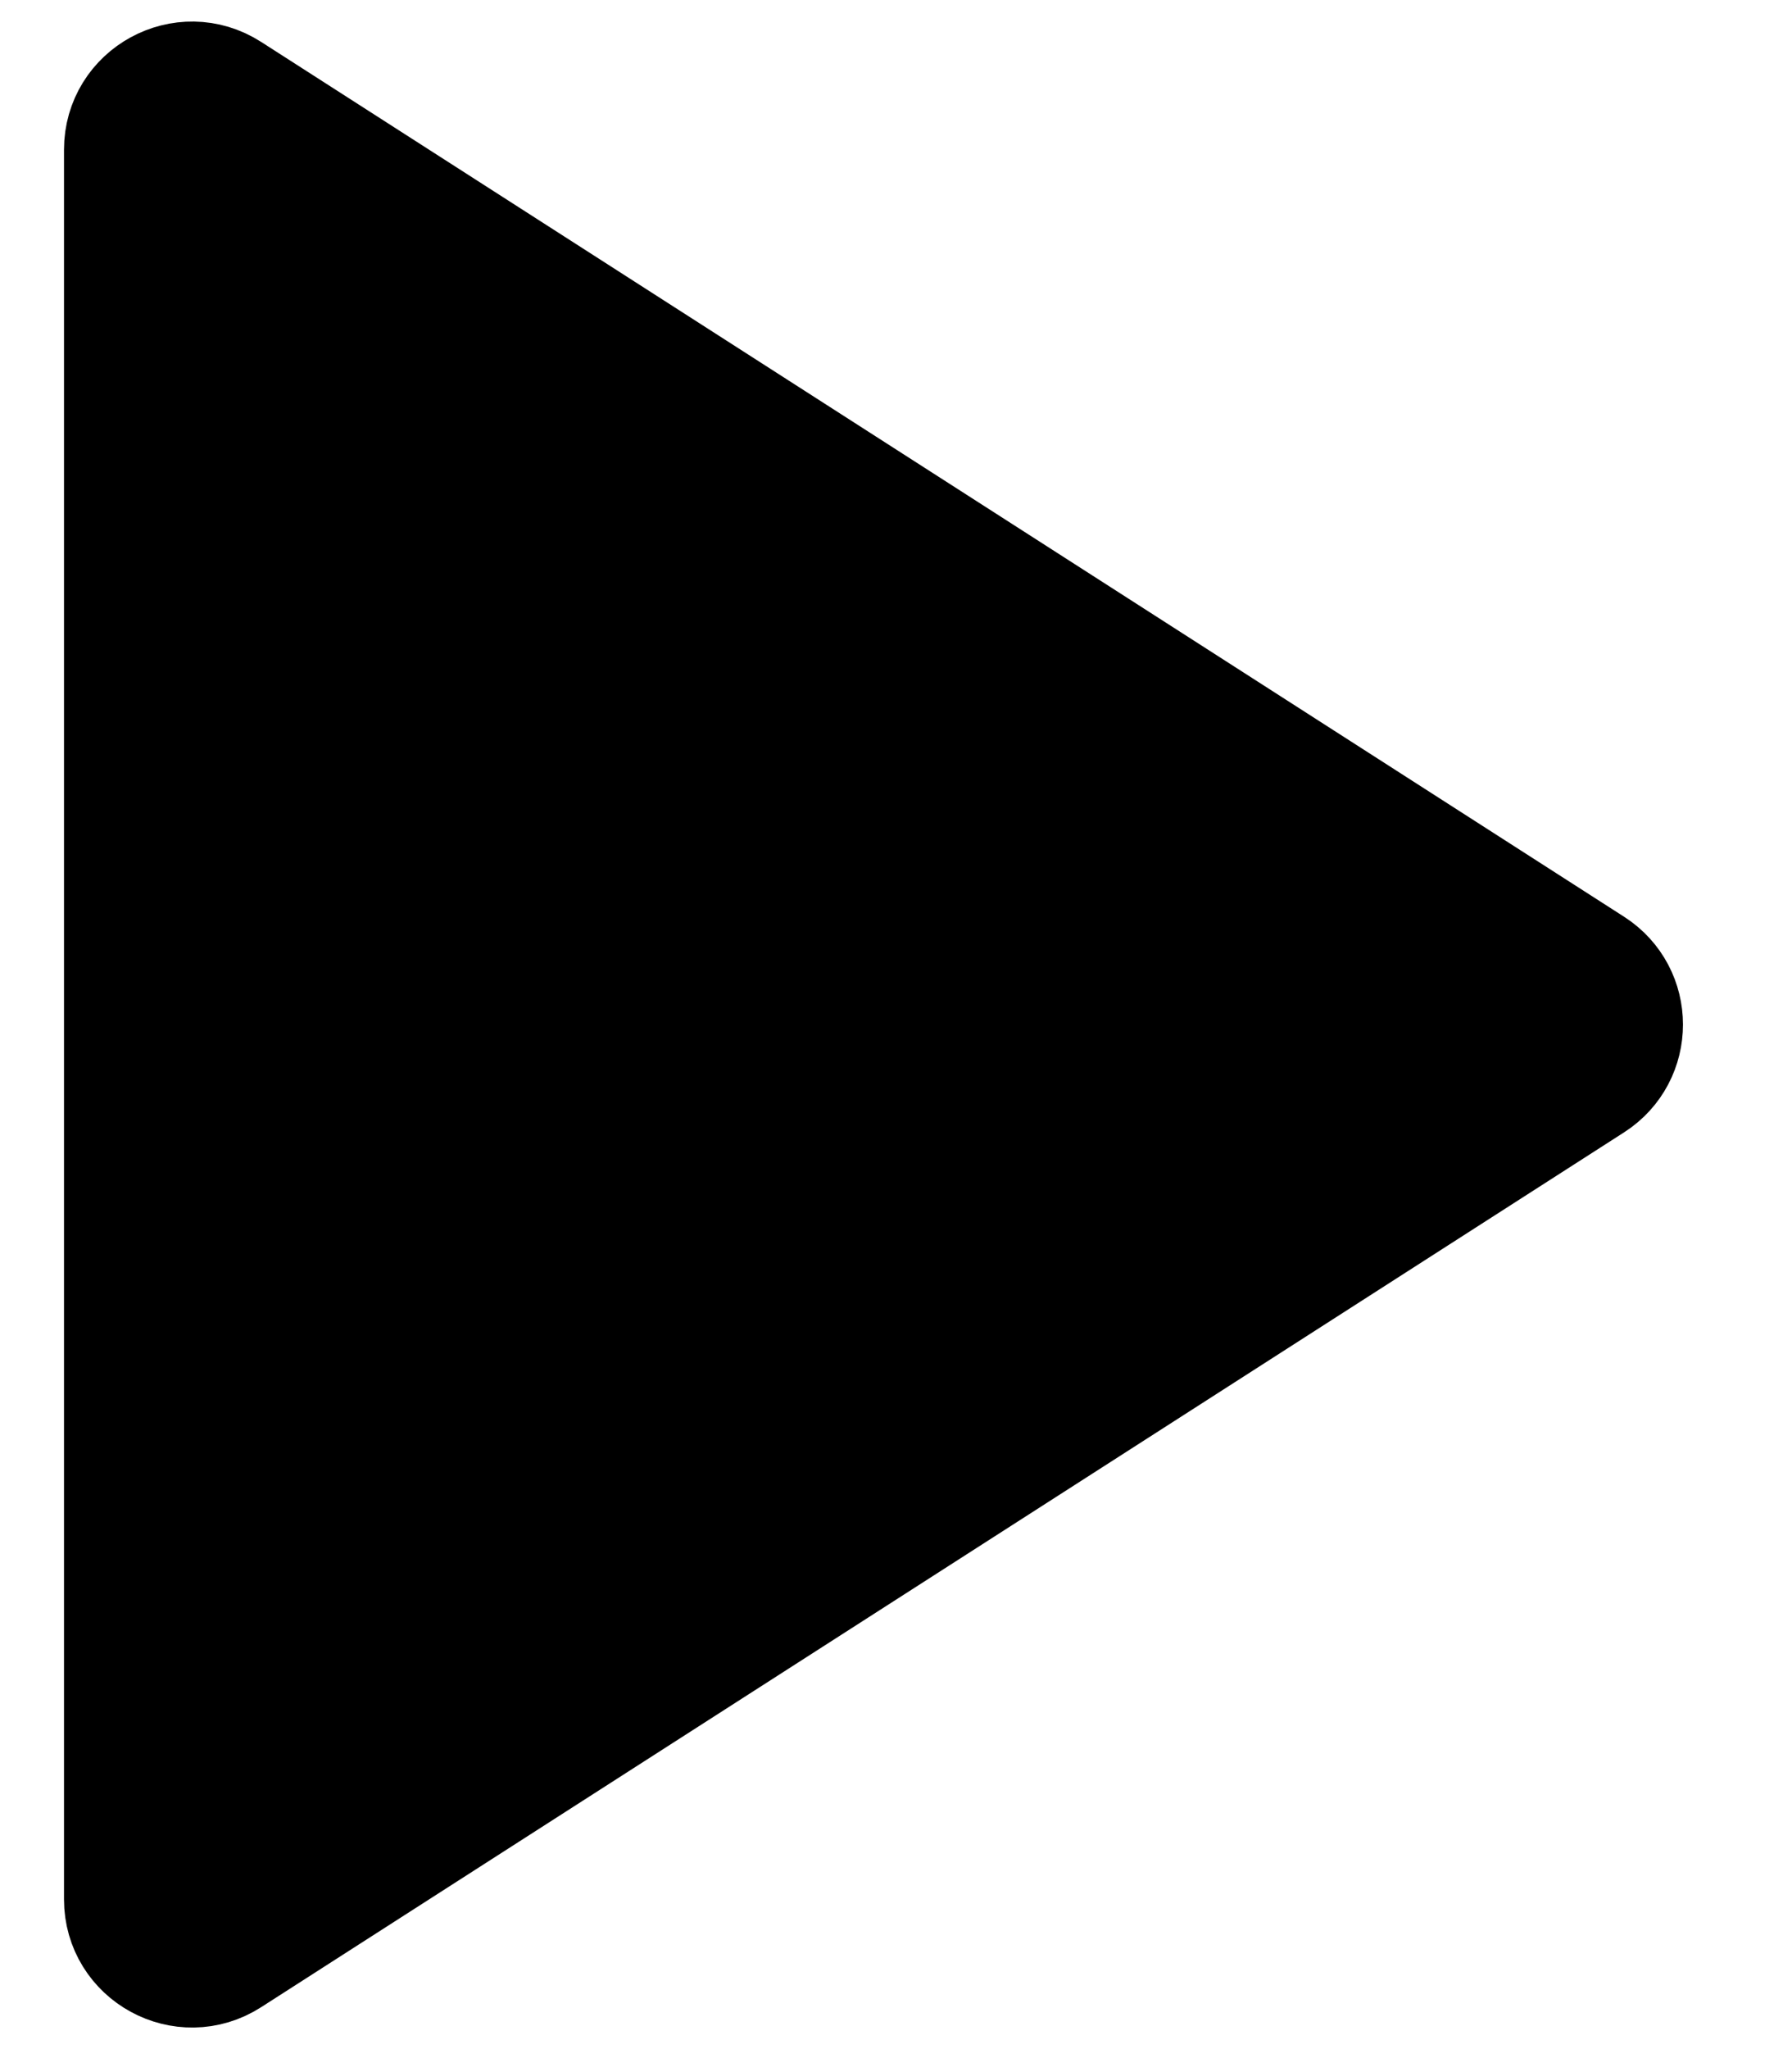 <svg width="14" height="16" viewBox="0 0 14 16" fill="none" xmlns="http://www.w3.org/2000/svg">
<path d="M12.418 7.579C12.725 7.776 12.725 8.224 12.418 8.421L1.77 15.252C1.437 15.465 1 15.226 1 14.831V1.169C1 0.774 1.437 0.535 1.77 0.748L12.418 7.579Z" fill="black" stroke="black"/>
</svg>
